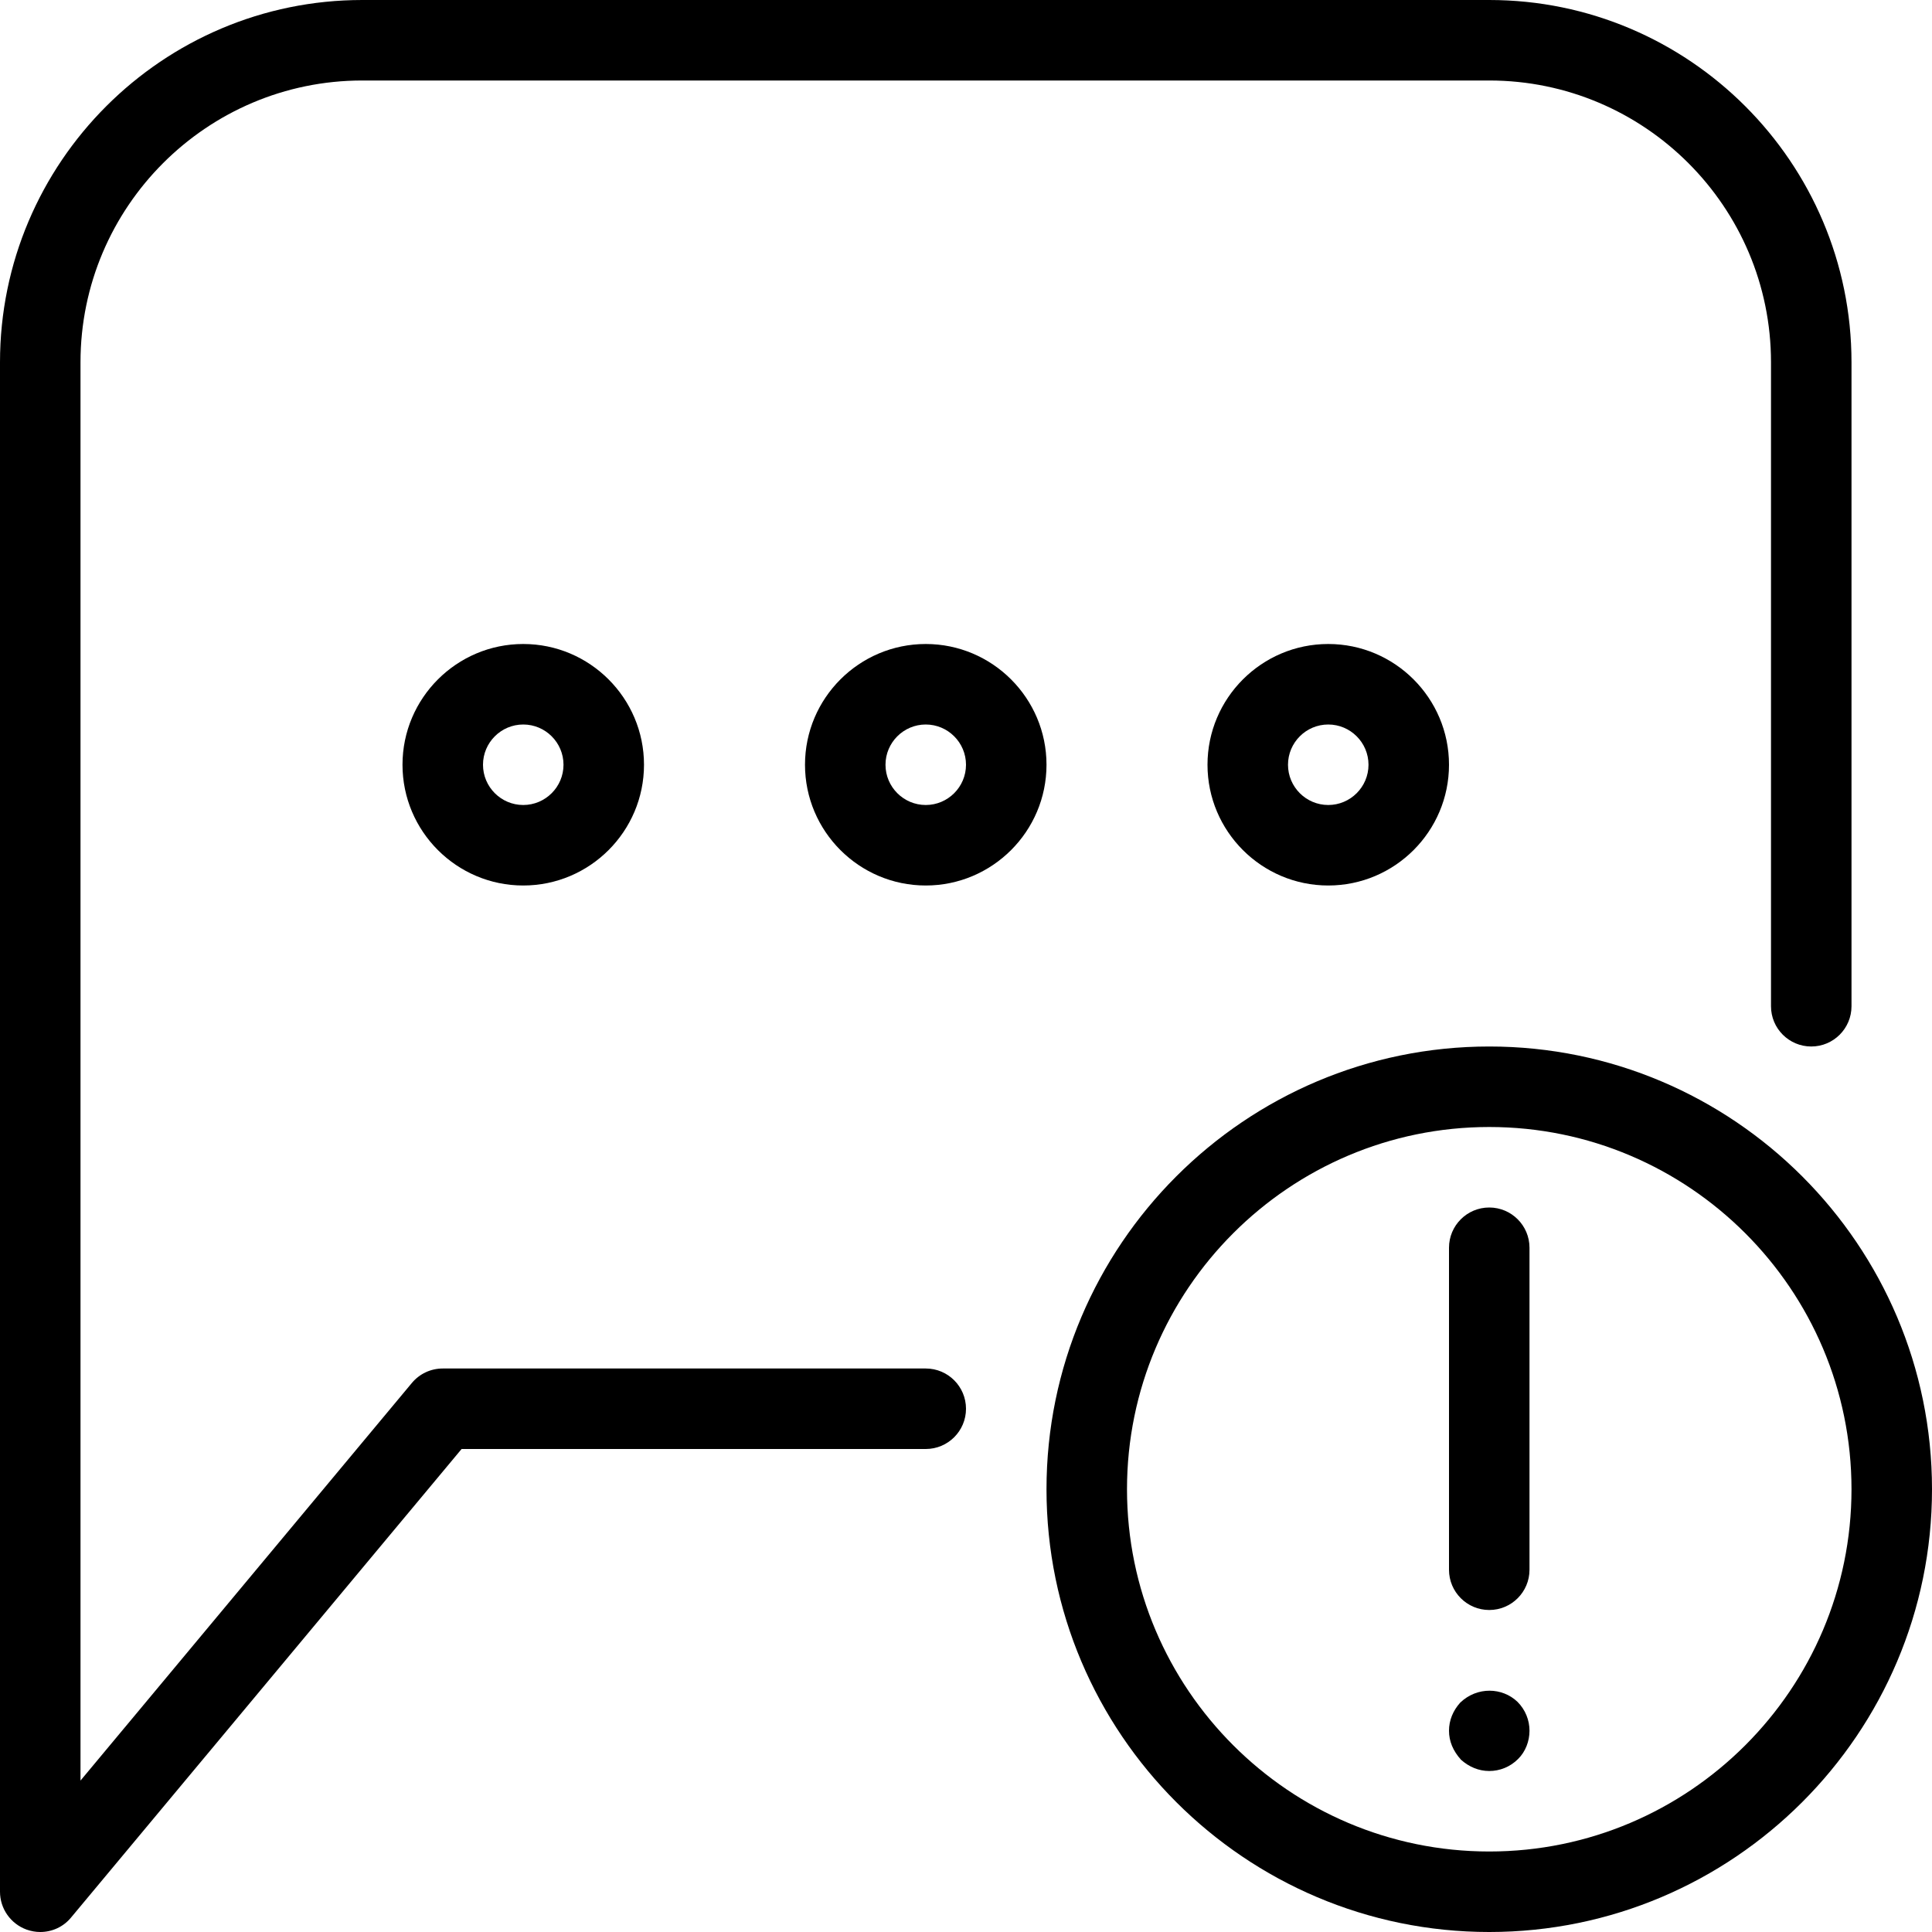 <?xml version="1.0" encoding="iso-8859-1"?>
<!-- Generator: Adobe Illustrator 19.0.0, SVG Export Plug-In . SVG Version: 6.00 Build 0)  -->
<svg version="1.1" id="Layer_1" xmlns="http://www.w3.org/2000/svg" xmlns:xlink="http://www.w3.org/1999/xlink" x="0px" y="0px"
	 viewBox="0 0 24 24" style="enable-background:new 0 0 24 24;" xml:space="preserve">
<g>
	<path d="M18.5,13c-3.032,0-5.5,2.467-5.5,5.5s2.468,5.5,5.5,5.5s5.5-2.467,5.5-5.5S21.532,13,18.5,13z M18.5,23
		c-2.481,0-4.5-2.019-4.5-4.5s2.019-4.5,4.5-4.5s4.5,2.019,4.5,4.5S20.981,23,18.5,23z"/>
	<path d="M18.5,15c-0.276,0-0.5,0.224-0.5,0.5v4c0,0.276,0.224,0.5,0.5,0.5s0.5-0.224,0.5-0.5v-4C19,15.224,18.776,15,18.5,15z"/>
	<path d="M18.14,21.15C18.05,21.25,18,21.37,18,21.5s0.05,0.25,0.149,0.36C18.25,21.95,18.37,22,18.5,22s0.26-0.05,0.359-0.15
		C18.95,21.76,19,21.63,19,21.5s-0.05-0.26-0.15-0.36C18.661,20.96,18.35,20.95,18.14,21.15z"/>
	<path d="M11.5,17h-6c-0.149,0-0.289,0.066-0.384,0.18L1,22.119V4.5C1,2.57,2.57,1,4.5,1h14C20.43,1,22,2.57,22,4.5v8
		c0,0.276,0.224,0.5,0.5,0.5s0.5-0.224,0.5-0.5v-8C23,2.019,20.981,0,18.5,0h-14C2.019,0,0,2.019,0,4.5v19
		c0,0.21,0.132,0.398,0.33,0.47C0.386,23.99,0.443,24,0.5,24c0.146,0,0.287-0.063,0.383-0.18L5.734,18H11.5
		c0.276,0,0.5-0.224,0.5-0.5S11.776,17,11.5,17z"/>
	<path d="M5,9.5C5,10.327,5.673,11,6.5,11S8,10.327,8,9.5S7.327,8,6.5,8S5,8.673,5,9.5z M7,9.5C7,9.776,6.775,10,6.5,10
		S6,9.776,6,9.5S6.225,9,6.5,9S7,9.224,7,9.5z"/>
	<path d="M11.5,8C10.673,8,10,8.673,10,9.5s0.673,1.5,1.5,1.5S13,10.327,13,9.5S12.327,8,11.5,8z M11.5,10
		C11.225,10,11,9.776,11,9.5S11.225,9,11.5,9S12,9.224,12,9.5S11.775,10,11.5,10z"/>
	<path d="M15,9.5c0,0.827,0.673,1.5,1.5,1.5S18,10.327,18,9.5S17.327,8,16.5,8S15,8.673,15,9.5z M17,9.5c0,0.276-0.225,0.5-0.5,0.5
		S16,9.776,16,9.5S16.225,9,16.5,9S17,9.224,17,9.5z"/>
</g>
</svg>
